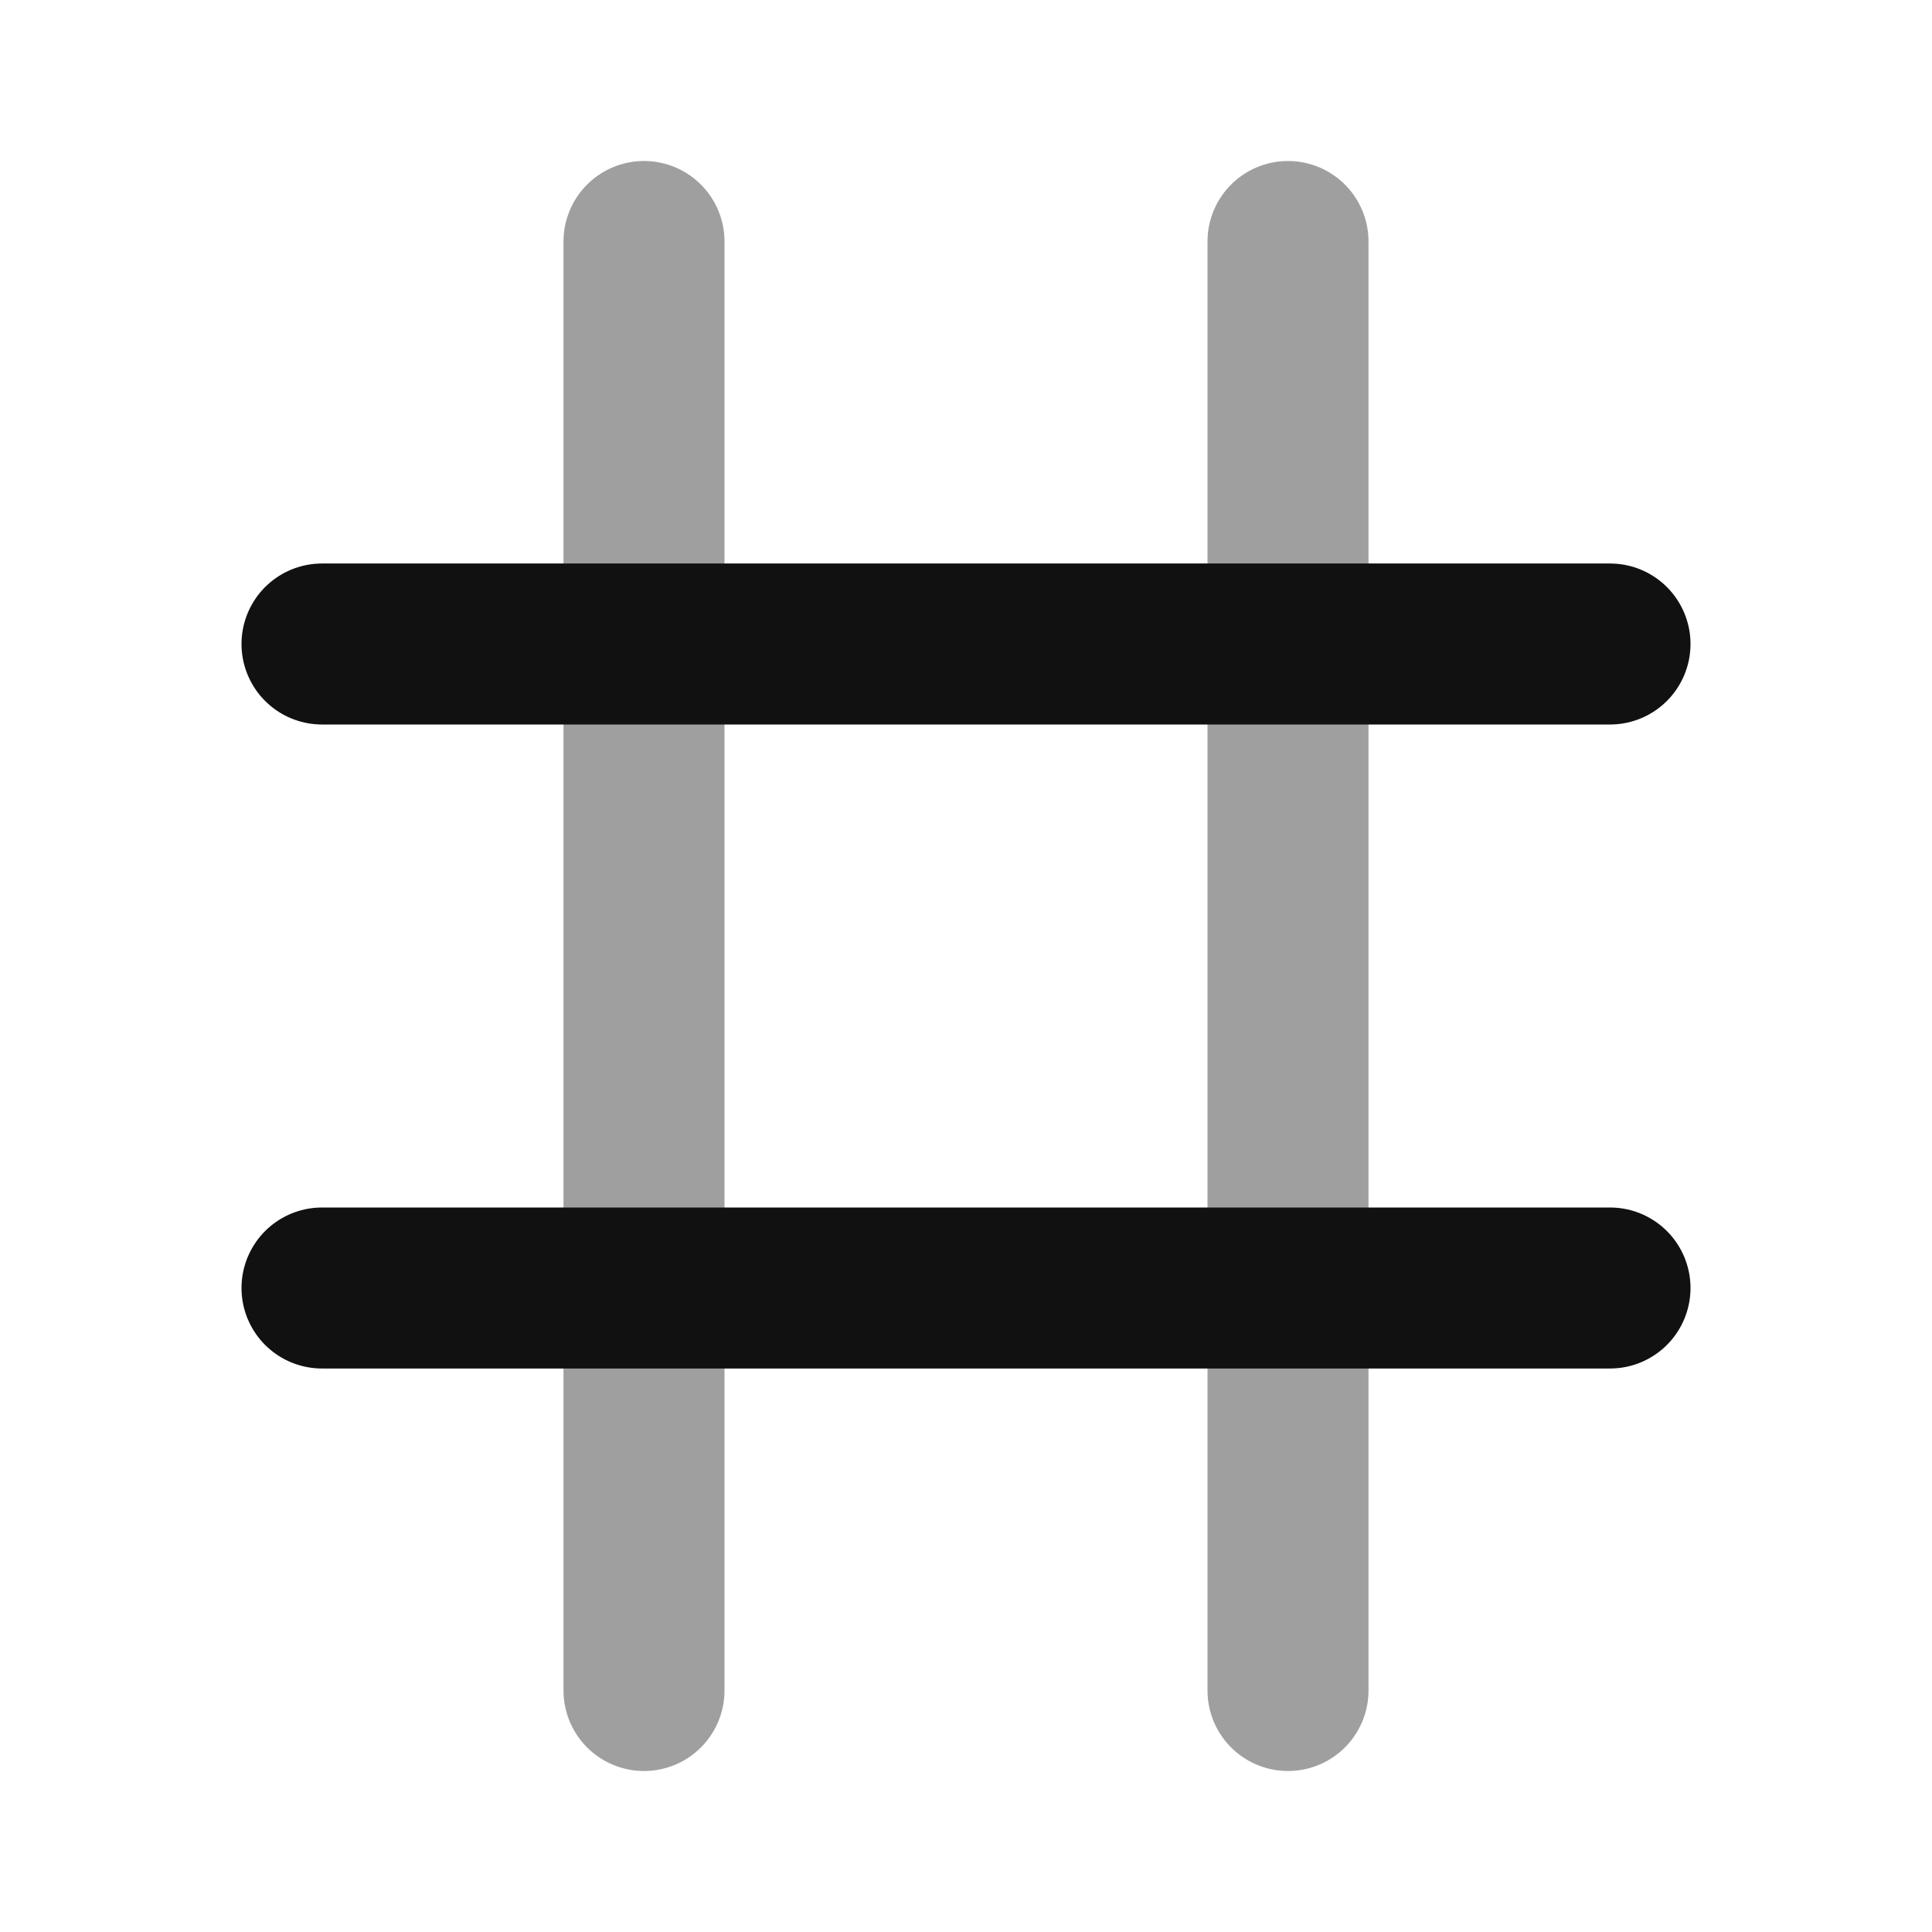 <svg xmlns="http://www.w3.org/2000/svg" width="24" height="24" fill="none"><path stroke="#111" stroke-linecap="round" stroke-linejoin="round" stroke-width="2" d="M8 3v18m8-18v18" opacity=".4"/><path stroke="#111" stroke-linecap="round" stroke-linejoin="round" stroke-width="2" d="M4 8h16M4 16h16"/></svg>